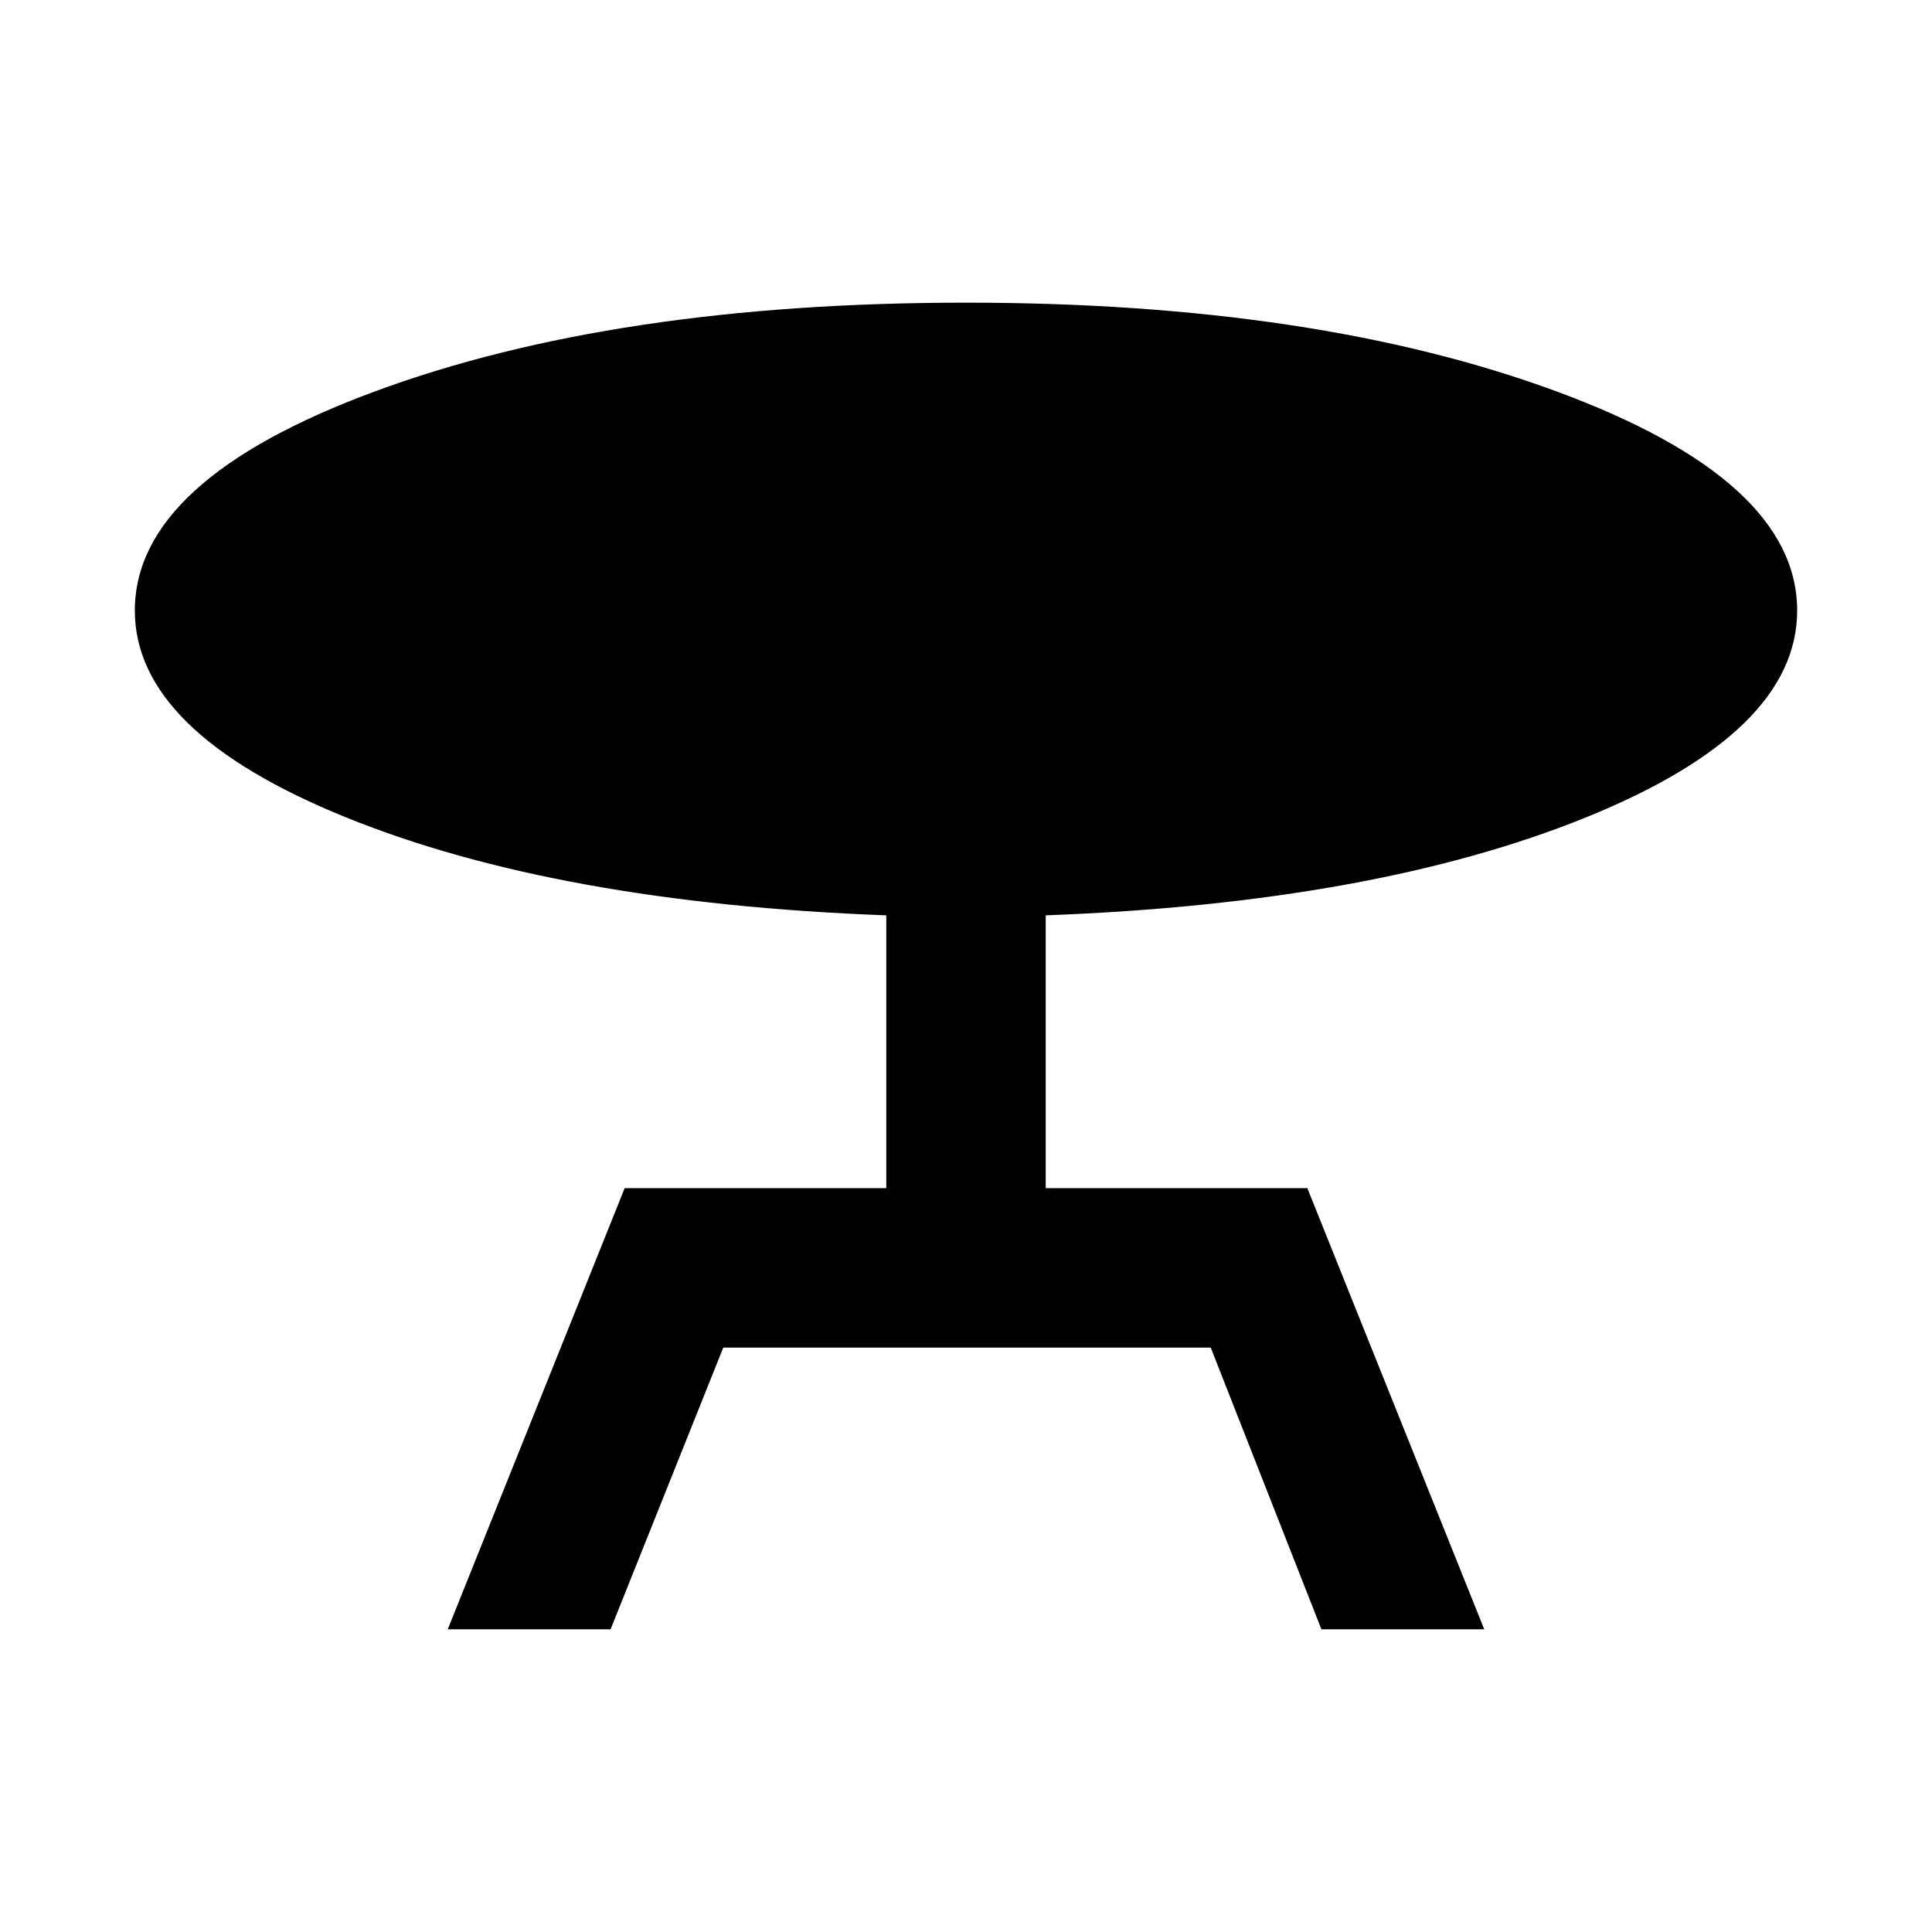 <svg xmlns="http://www.w3.org/2000/svg" width="48" height="48" viewBox="0 -960 960 960"><path d="m222.477-150.391 87.914-219.218h130v-135.564q-163.522-6.131-268.457-48.674Q66.999-596.391 66.999-656.609 67-721.391 186.26-765.5 305.521-809.609 480-809.609q173.913 0 293.457 44.109 119.544 44.109 119.544 108.891 0 60.218-104.935 102.762-104.935 42.543-268.457 48.674v135.564h130l87.914 219.218h-80.914l-55-140H359.391l-56 140h-80.914Z"/></svg>